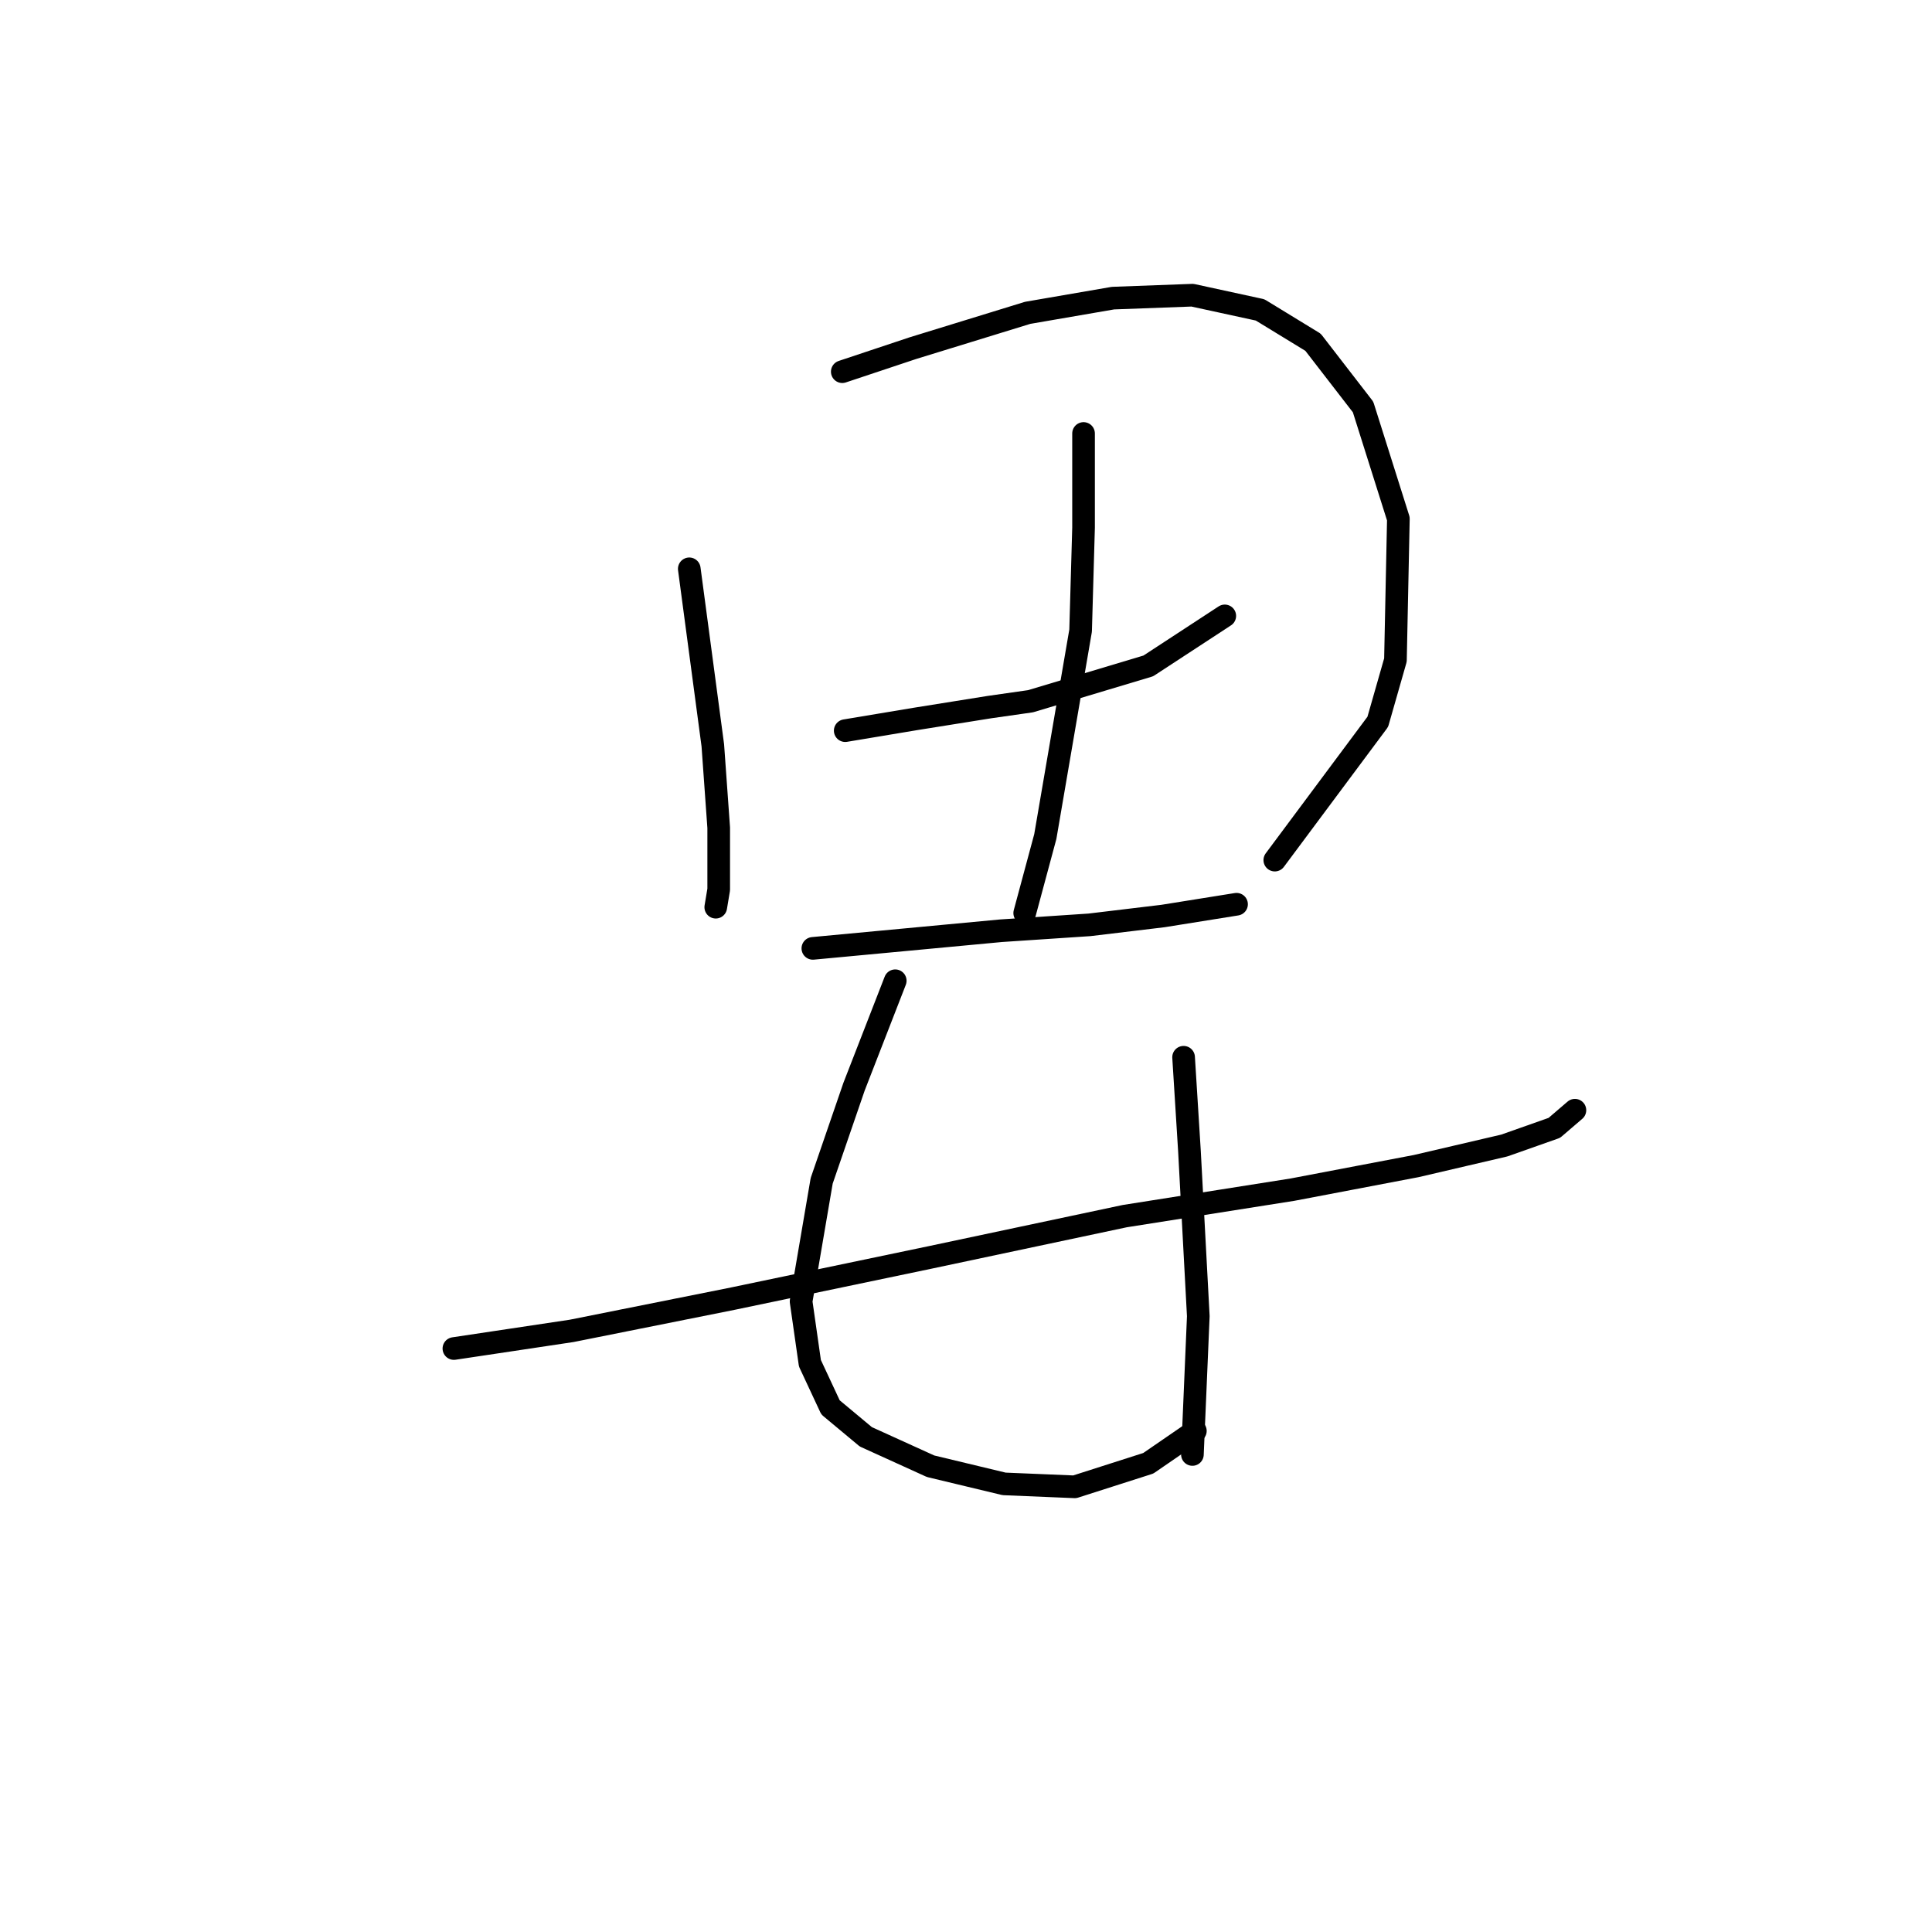 <?xml version="1.0" standalone="no"?>
    <svg width="256" height="256" xmlns="http://www.w3.org/2000/svg" version="1.1">
    <polyline stroke="black" stroke-width="3" stroke-linecap="round" fill="transparent" stroke-linejoin="round" points="91.333 75.372 92.893 87.068 94.452 98.764 95.232 109.681 95.232 117.868 94.842 120.207 94.842 120.207 " />
        <polyline stroke="black" stroke-width="3" stroke-linecap="round" fill="transparent" stroke-linejoin="round" points="111.606 49.25 116.285 47.691 120.963 46.131 136.168 41.453 147.475 39.504 158.001 39.114 166.968 41.063 173.986 45.352 180.614 53.929 185.292 68.744 184.903 87.458 182.563 95.645 168.918 113.969 168.918 113.969 " />
        <polyline stroke="black" stroke-width="3" stroke-linecap="round" fill="transparent" stroke-linejoin="round" points="111.996 96.815 116.675 96.035 121.353 95.255 131.1 93.696 136.558 92.916 152.153 88.238 162.29 81.61 162.29 81.61 " />
        <polyline stroke="black" stroke-width="3" stroke-linecap="round" fill="transparent" stroke-linejoin="round" points="143.576 57.438 143.576 63.676 143.576 69.914 143.186 83.559 138.508 110.85 135.779 120.987 135.779 120.987 " />
        <polyline stroke="black" stroke-width="3" stroke-linecap="round" fill="transparent" stroke-linejoin="round" points="107.708 125.665 120.184 124.496 132.66 123.326 144.356 122.547 154.103 121.377 163.849 119.817 163.849 119.817 " />
        <polyline stroke="black" stroke-width="3" stroke-linecap="round" fill="transparent" stroke-linejoin="round" points="60.143 178.688 67.941 177.519 75.738 176.349 97.181 172.06 123.303 166.602 149.034 161.144 171.257 157.635 187.632 154.516 199.328 151.787 205.956 149.448 208.685 147.108 208.685 147.108 " />
        <polyline stroke="black" stroke-width="3" stroke-linecap="round" fill="transparent" stroke-linejoin="round" points="118.624 129.954 115.895 136.972 113.166 143.99 108.877 156.465 106.148 172.45 107.318 180.638 110.047 186.486 114.725 190.384 123.303 194.283 133.049 196.622 142.406 197.012 152.153 193.893 158.391 189.605 158.391 189.605 " />
        <polyline stroke="black" stroke-width="3" stroke-linecap="round" fill="transparent" stroke-linejoin="round" points="156.832 140.091 157.222 146.329 157.611 152.567 158.781 174.4 158.001 192.724 158.001 192.724 " />
        </svg>